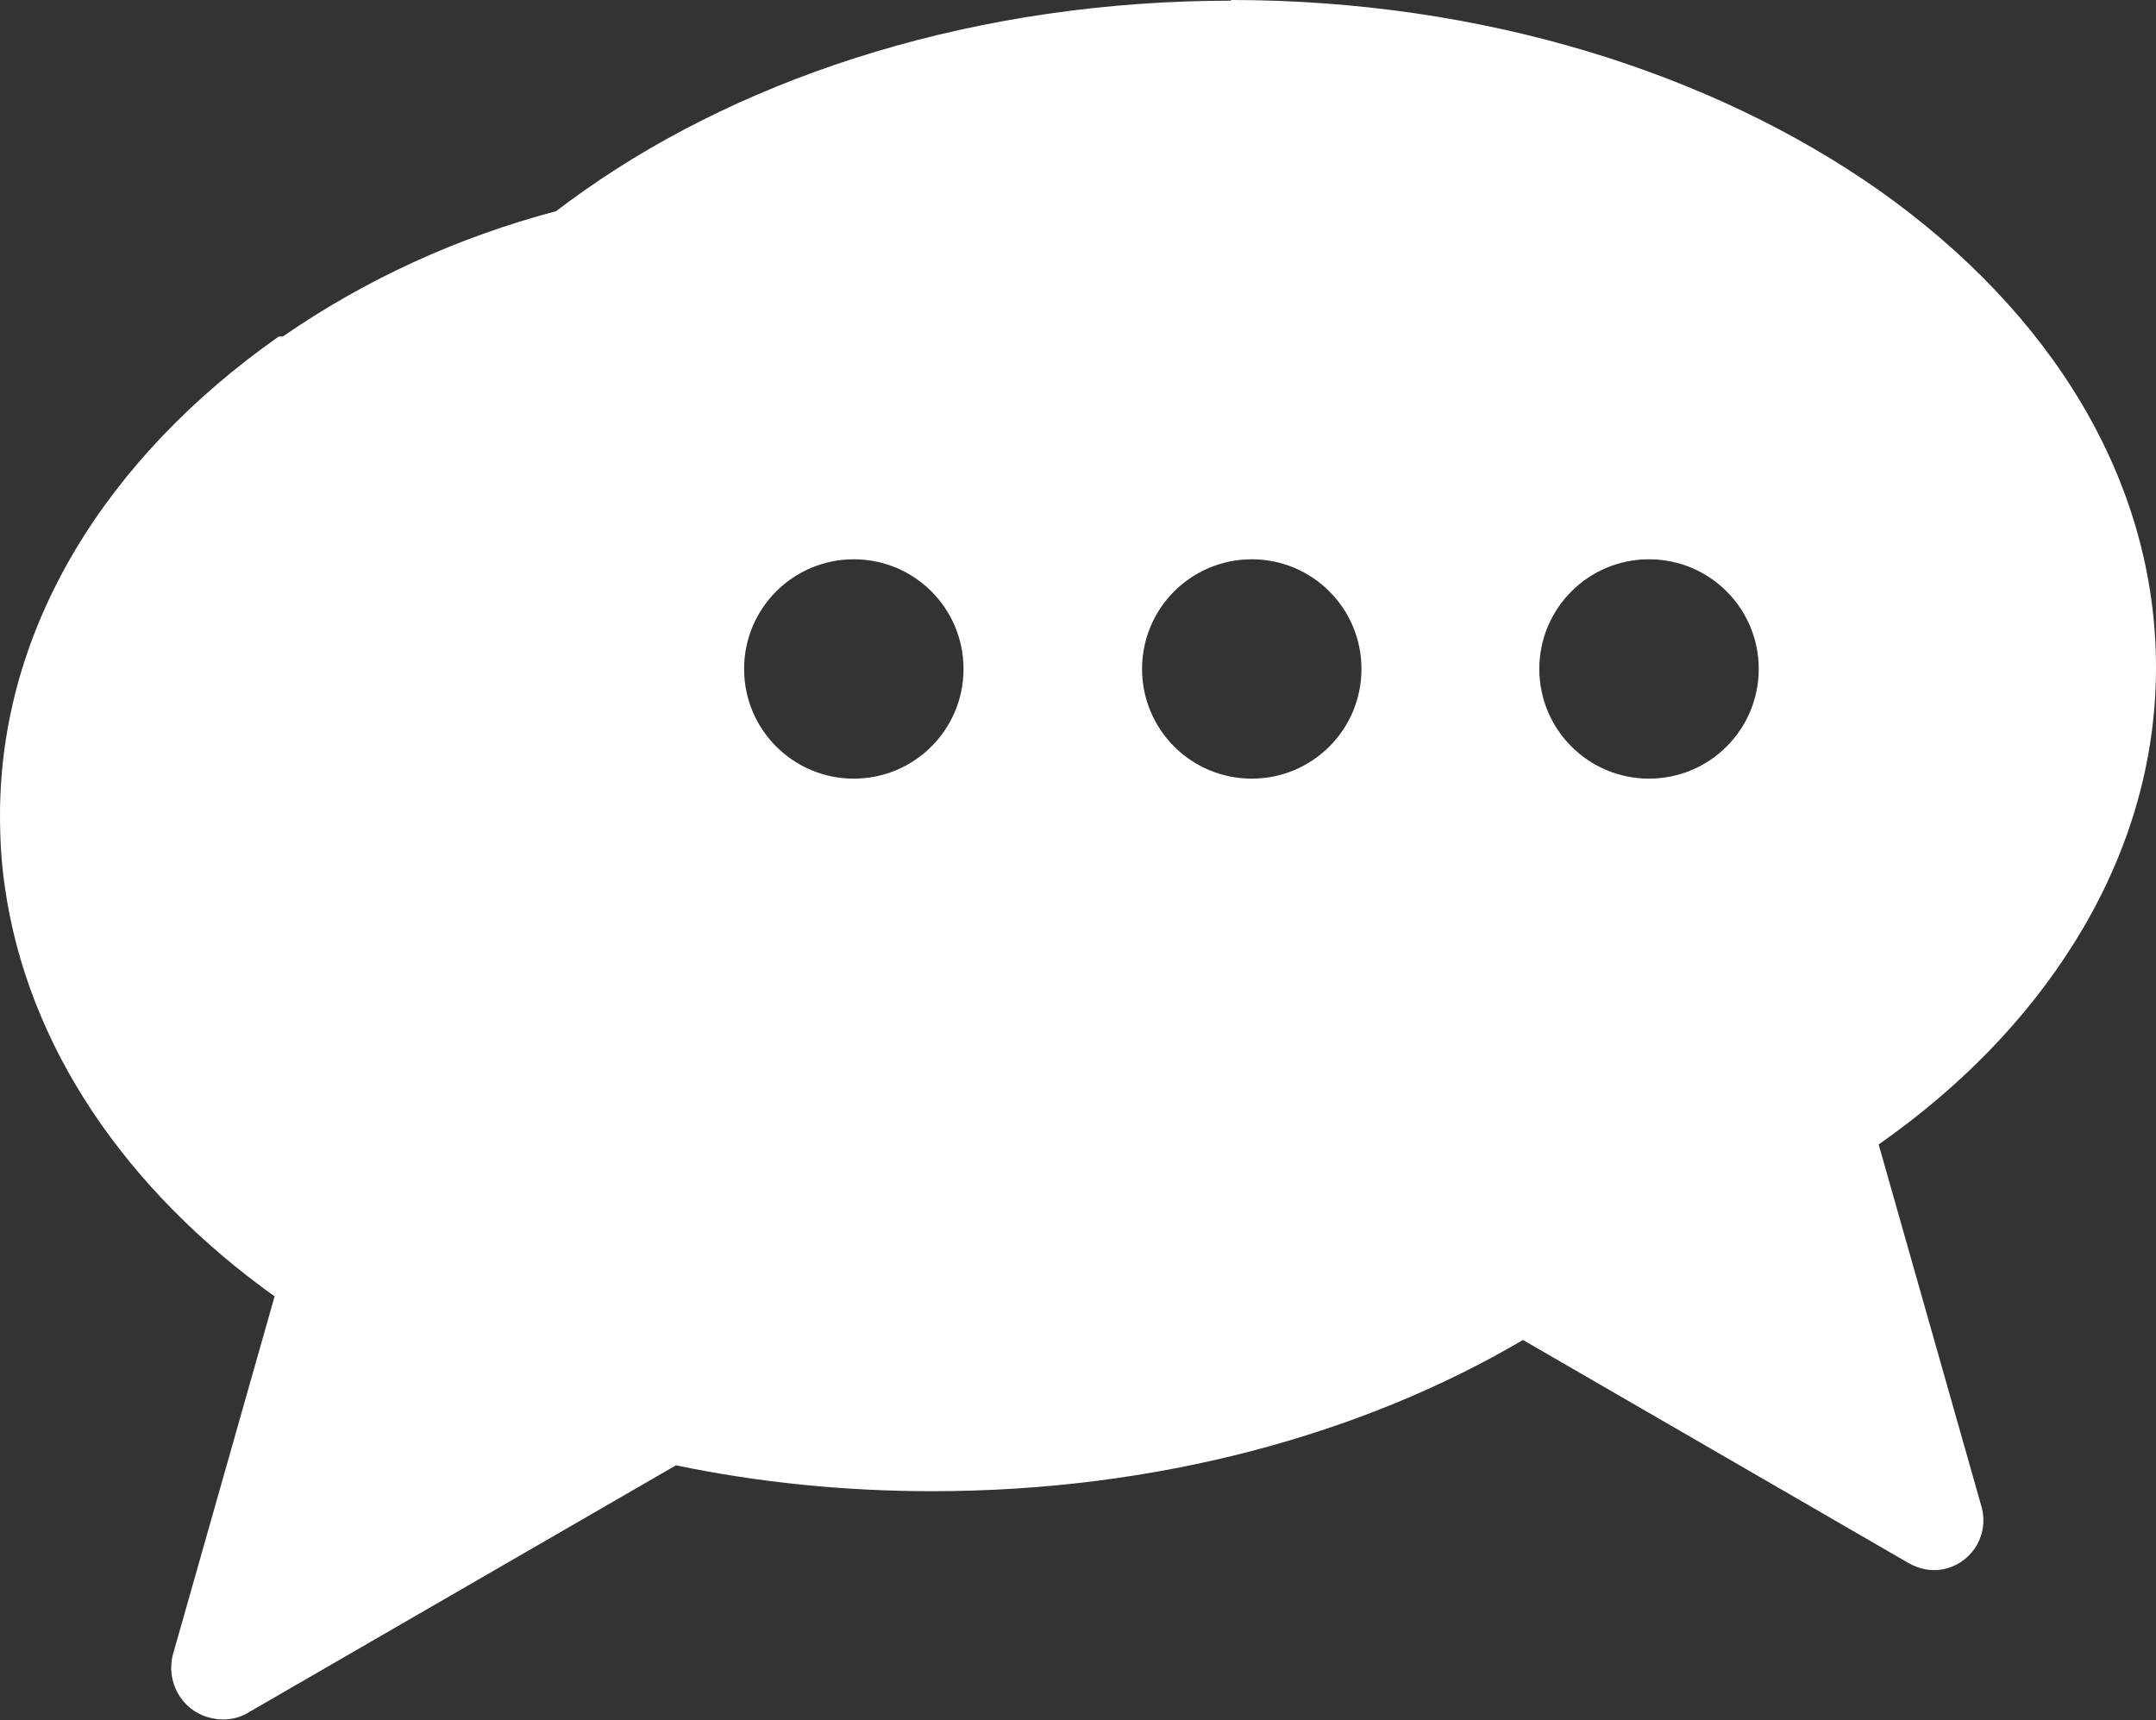 <?xml version="1.0" encoding="UTF-8"?>
<svg id="Layer_2" data-name="Layer 2" xmlns="http://www.w3.org/2000/svg" viewBox="0 0 31.64 25.25">
  <rect x="0" y="0" width="31.64" height="25.25" fill="#333333" stroke="none"/>
  <defs>
    <style>
      .cls-1 {
        fill: #fff;
        fill-rule: evenodd;
      }
    </style>
  </defs>
  <g id="Layer_1-2" data-name="Layer 1">
    <path class="cls-1" d="M18.06,0c3.7,0,7.06,1.07,9.51,2.79,2.52,1.78,4.07,4.25,4.07,7.01,0,1.44-.43,2.81-1.2,4.04-.7,1.12-1.67,2.12-2.87,2.96l1.51,5.32c.11.39-.12.79-.5.9-.2.06-.41.02-.58-.08l-5.65-3.27c-2.36,1.39-5.38,2.22-8.67,2.22-1.3,0-2.56-.13-3.76-.38l-6.26,3.62c-.17.11-.39.14-.6.08-.4-.11-.63-.53-.52-.93l1.49-5.25C1.85,17.47.4,15.36.07,13.01c-.05-.34-.07-.69-.07-1.04,0-2.76,1.56-5.25,4.09-7.03.02,0,.04,0,.06,0,1.23-.85,2.58-1.46,4.01-1.84.13-.1.27-.2.41-.3,2.44-1.72,5.8-2.79,9.5-2.79h0ZM12.53,8.21c-.89,0-1.61.72-1.61,1.61s.72,1.61,1.61,1.61,1.61-.72,1.61-1.61-.72-1.61-1.61-1.61h0ZM24.2,8.21c-.89,0-1.61.72-1.61,1.61s.72,1.61,1.61,1.61,1.61-.72,1.61-1.61-.72-1.61-1.61-1.61h0ZM18.37,8.21c-.89,0-1.61.72-1.61,1.61s.72,1.61,1.61,1.61,1.61-.72,1.61-1.61-.72-1.61-1.61-1.61Z"/>
  </g>
</svg>